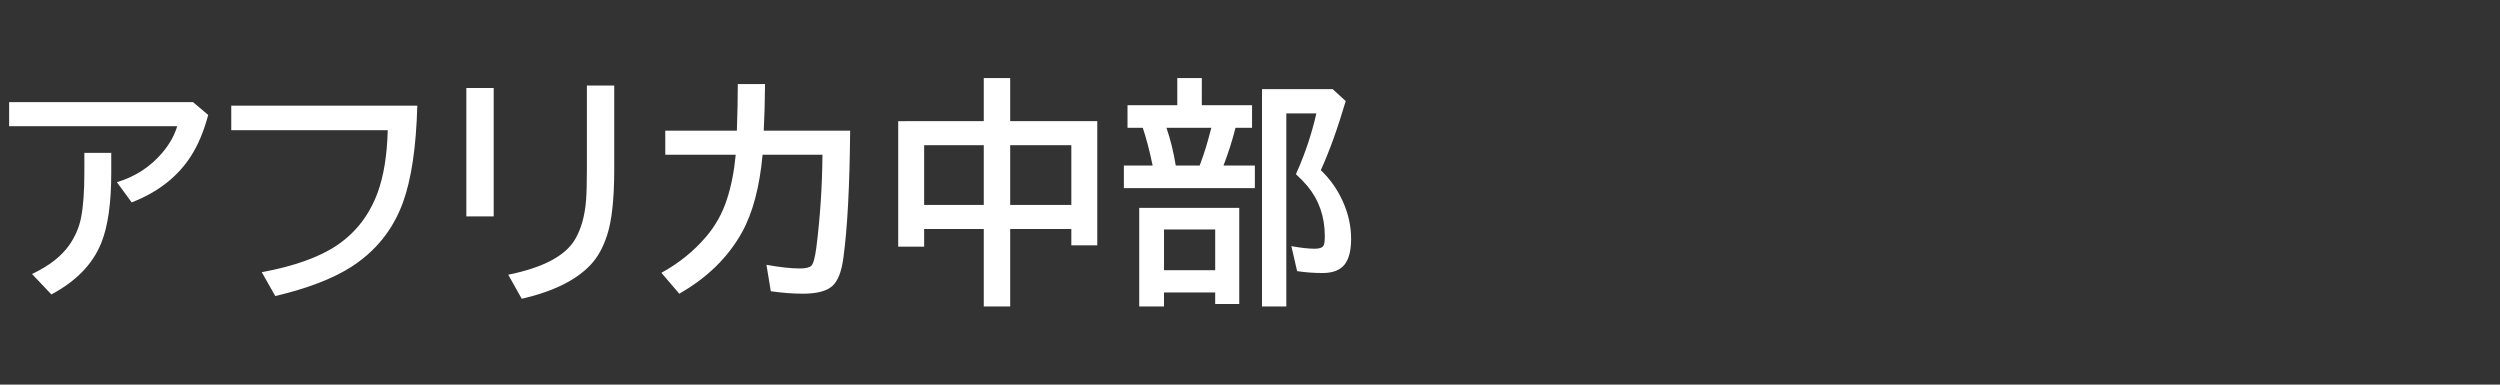 <svg version="1.1" xmlns="http://www.w3.org/2000/svg" xmlns:xlink="http://www.w3.org/1999/xlink" width="208" height="32" viewBox="0,0,208,32"><rect x="0" y="0" width="208" height="32" fill="#333333" stroke="none"/><g transform="translate(-240,-164)"><g data-paper-data="{&quot;isPaintingLayer&quot;:true}" fill-rule="nonzero" stroke="none" stroke-linecap="butt" stroke-linejoin="miter" stroke-miterlimit="10" stroke-dasharray="" stroke-dashoffset="0" style="mix-blend-mode: normal"><path d="M240,196v-32h208v32z" fill="none" stroke-width="0"></path><path d="M240.76,172.5h15.303l1.26,1.064c-0.365,1.361 -0.84,2.497 -1.426,3.408c-1.1,1.725 -2.747,3.014 -4.941,3.867l-1.23,-1.68c1.517,-0.456 2.777,-1.273 3.779,-2.451c0.592,-0.697 1.006,-1.432 1.24,-2.207h-13.984zM247.02,176.719h2.236v1.68c0,2.52 -0.28,4.466 -0.84,5.84c-0.71,1.745 -2.09,3.164 -4.141,4.258l-1.611,-1.699c1.413,-0.671 2.445,-1.471 3.096,-2.402c0.501,-0.723 0.83,-1.488 0.986,-2.295c0.182,-0.924 0.273,-2.165 0.273,-3.721z" fill="#ffffff" stroke-width="1"></path><path d="M259.24,172.79h15.479c-0.091,3.437 -0.492,6.13 -1.201,8.076c-0.833,2.266 -2.272,4.049 -4.316,5.352c-1.53,0.977 -3.63,1.781 -6.299,2.412l-1.123,-1.982c2.702,-0.508 4.775,-1.247 6.221,-2.217c1.589,-1.061 2.728,-2.529 3.418,-4.404c0.508,-1.387 0.788,-3.119 0.84,-5.195h-13.018z" fill="#ffffff" stroke-width="1"></path><path d="M278.8,171.32h2.275v10.684h-2.275zM288.829,171.115h2.275v6.982c0,2.454 -0.199,4.281 -0.596,5.479c-0.332,1.022 -0.784,1.836 -1.357,2.441c-1.191,1.283 -3.105,2.23 -5.742,2.842l-1.123,-2.002c2.884,-0.586 4.733,-1.559 5.547,-2.92c0.514,-0.866 0.824,-1.96 0.928,-3.281c0.046,-0.612 0.068,-1.458 0.068,-2.539z" fill="#ffffff" stroke-width="1"></path><path d="M295.35,174.87h5.957c0.052,-1.445 0.078,-2.738 0.078,-3.877h2.266c-0.013,1.484 -0.049,2.777 -0.107,3.877h7.188c-0.039,4.616 -0.228,8.154 -0.566,10.615c-0.15,1.12 -0.452,1.888 -0.908,2.305c-0.475,0.43 -1.292,0.645 -2.451,0.645c-0.84,0 -1.732,-0.068 -2.676,-0.205l-0.361,-2.197c1.126,0.202 2.047,0.303 2.764,0.303c0.495,0 0.817,-0.075 0.967,-0.225c0.169,-0.163 0.309,-0.671 0.42,-1.523c0.319,-2.526 0.488,-5.098 0.508,-7.715h-4.981c-0.247,2.682 -0.817,4.831 -1.709,6.445c-1.159,2.09 -2.9,3.796 -5.225,5.117l-1.484,-1.738c1.458,-0.801 2.702,-1.807 3.731,-3.018c0.775,-0.911 1.348,-1.943 1.719,-3.096c0.358,-1.087 0.602,-2.324 0.732,-3.711h-5.859z" fill="#ffffff" stroke-width="1"></path><path d="M321.85,174.08v-3.584h2.197v3.584h7.246v10.332h-2.158v-1.357h-5.088v6.445h-2.197v-6.445h-4.961v1.465h-2.158v-10.439zM316.889,176.082v4.971h4.961v-4.971zM329.135,181.053v-4.971h-5.088v4.971z" fill="#ffffff" stroke-width="1"></path><path d="M339.99,172.75h4.18v1.885h-1.377c-0.247,0.996 -0.579,2.041 -0.996,3.135h2.607v1.885h-10.898v-1.885h2.393c-0.26,-1.25 -0.534,-2.295 -0.82,-3.135h-1.27v-1.885h4.141v-2.256h2.041zM337.051,174.635c0.332,0.97 0.589,2.015 0.771,3.135h1.992l0.098,-0.273c0.28,-0.742 0.54,-1.585 0.781,-2.529l0.088,-0.332zM343.105,181.295v7.998h-2.002v-0.957h-4.258v1.162h-2.061v-8.203zM336.846,183.092v3.389h4.258v-3.389zM349.892,178.16c0.775,0.736 1.39,1.611 1.846,2.627c0.449,1.016 0.674,2.044 0.674,3.086c0,0.964 -0.179,1.673 -0.537,2.129c-0.371,0.475 -0.983,0.713 -1.836,0.713c-0.729,0 -1.436,-0.052 -2.119,-0.156l-0.479,-2.08c0.788,0.143 1.439,0.215 1.953,0.215c0.391,0 0.635,-0.091 0.732,-0.273c0.065,-0.13 0.098,-0.391 0.098,-0.781c0,-1.608 -0.482,-2.995 -1.445,-4.16c-0.254,-0.306 -0.573,-0.635 -0.957,-0.986l0.117,-0.273c0.677,-1.53 1.204,-3.125 1.582,-4.785h-2.5v16.064h-2.022v-18.086h5.879l1.084,0.996c-0.658,2.24 -1.348,4.157 -2.07,5.752z" fill="#ffffff" stroke-width="1"></path></g></g></svg>